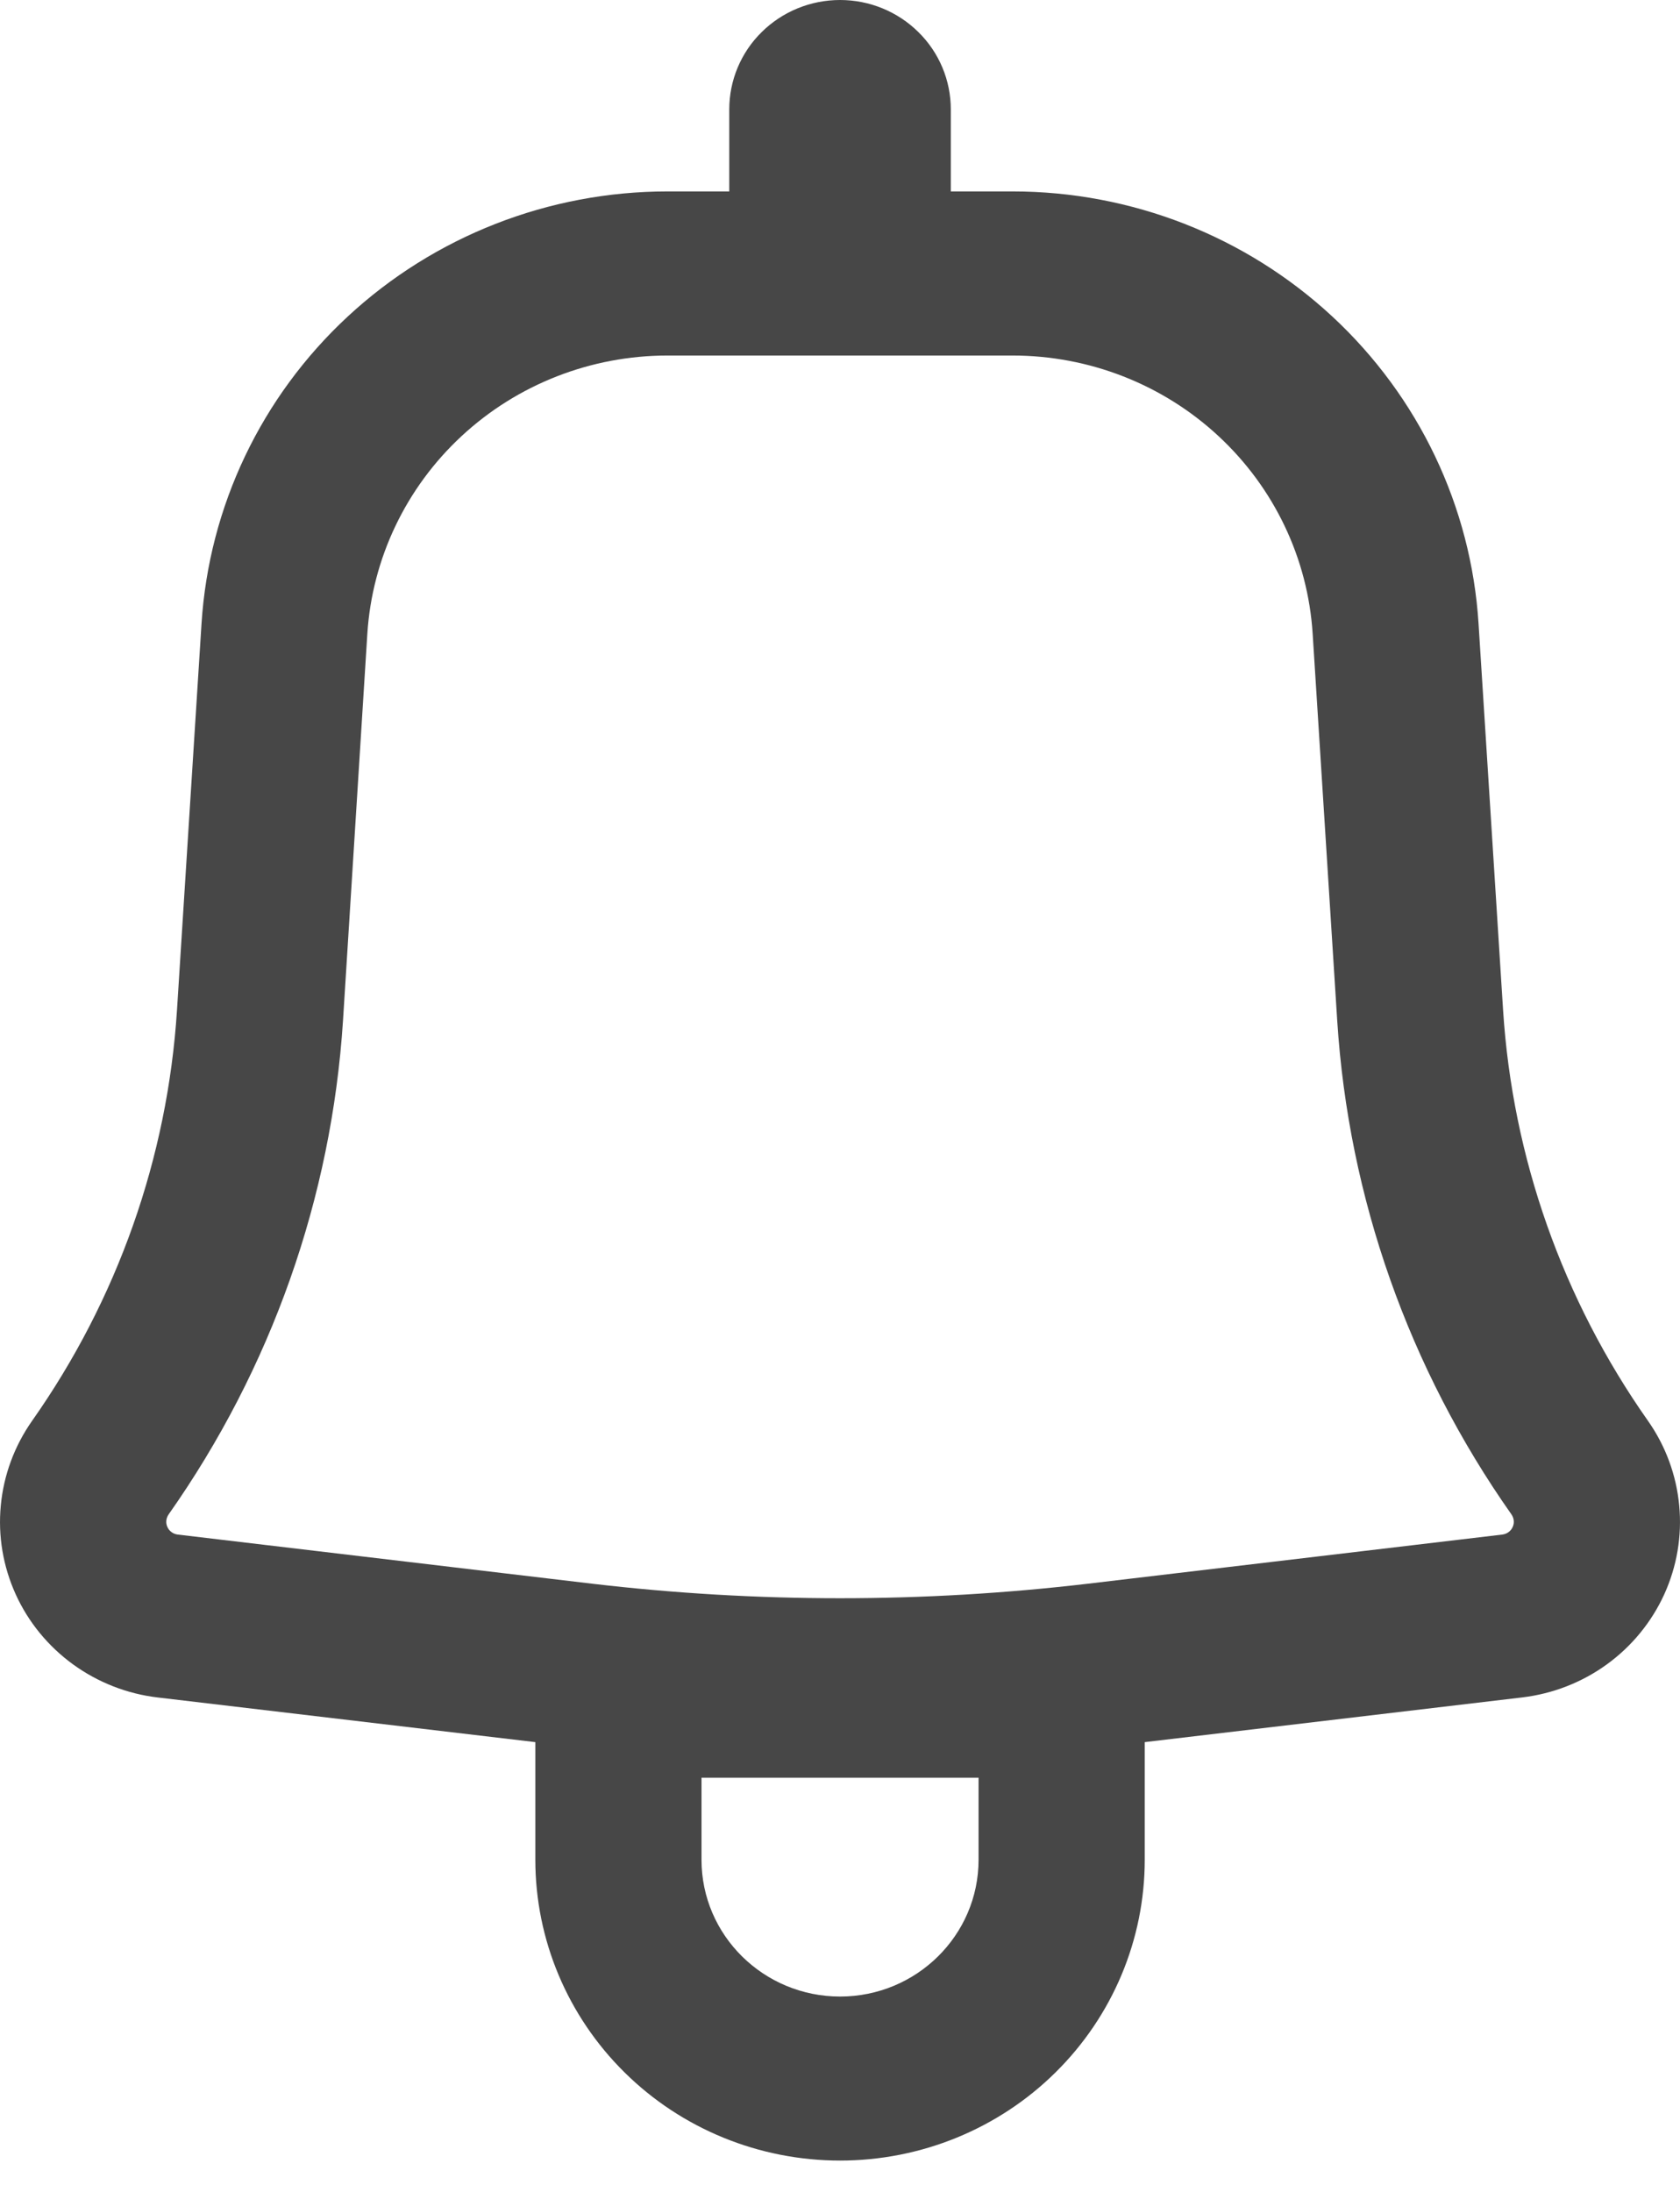 <svg width="23" height="30" viewBox="0 0 23 30" fill="none" xmlns="http://www.w3.org/2000/svg">
<path fill-rule="evenodd" clip-rule="evenodd" d="M13.017 1.497C13.017 1.1 12.858 0.719 12.573 0.439C12.289 0.158 11.903 0 11.501 0C11.098 0 10.712 0.158 10.428 0.439C10.143 0.719 9.984 1.1 9.984 1.497V2.62H9.139C7.513 2.62 5.948 3.232 4.762 4.331C3.577 5.429 2.861 6.933 2.759 8.535L2.423 13.826C2.294 15.843 1.608 17.787 0.439 19.447C0.198 19.79 0.05 20.189 0.011 20.605C-0.029 21.021 0.042 21.44 0.215 21.821C0.388 22.202 0.659 22.532 1 22.78C1.341 23.027 1.741 23.184 2.161 23.233L7.329 23.844V25.454C7.329 26.546 7.769 27.593 8.551 28.365C9.333 29.138 10.394 29.571 11.501 29.571C12.607 29.571 13.668 29.138 14.45 28.365C15.232 27.593 15.672 26.546 15.672 25.454V23.844L20.84 23.232C21.26 23.182 21.66 23.026 22.001 22.778C22.341 22.531 22.611 22.201 22.785 21.82C22.958 21.439 23.029 21.02 22.989 20.604C22.95 20.189 22.803 19.79 22.562 19.447C21.393 17.787 20.707 15.843 20.578 13.826L20.242 8.536C20.141 6.934 19.424 5.43 18.239 4.331C17.054 3.232 15.489 2.62 13.862 2.62H13.017V1.497ZM9.139 4.866C8.091 4.866 7.083 5.26 6.32 5.968C5.557 6.675 5.095 7.644 5.029 8.675L4.696 13.967C4.54 16.393 3.714 18.732 2.308 20.728C2.291 20.753 2.28 20.782 2.277 20.812C2.274 20.842 2.279 20.873 2.292 20.9C2.304 20.928 2.324 20.952 2.349 20.97C2.373 20.988 2.402 20.999 2.433 21.003L8.101 21.675C10.36 21.941 12.641 21.941 14.9 21.675L20.568 21.003C20.599 20.999 20.628 20.988 20.652 20.97C20.677 20.952 20.697 20.928 20.709 20.9C20.722 20.873 20.727 20.842 20.724 20.812C20.721 20.782 20.71 20.753 20.693 20.728C19.287 18.732 18.462 16.393 18.307 13.967L17.971 8.675C17.906 7.644 17.444 6.675 16.681 5.968C15.918 5.26 14.91 4.866 13.862 4.866H9.139ZM11.501 27.326C10.454 27.326 9.604 26.487 9.604 25.454V24.331H13.397V25.454C13.397 26.487 12.547 27.326 11.501 27.326Z" fill="#474747"/>
</svg>
